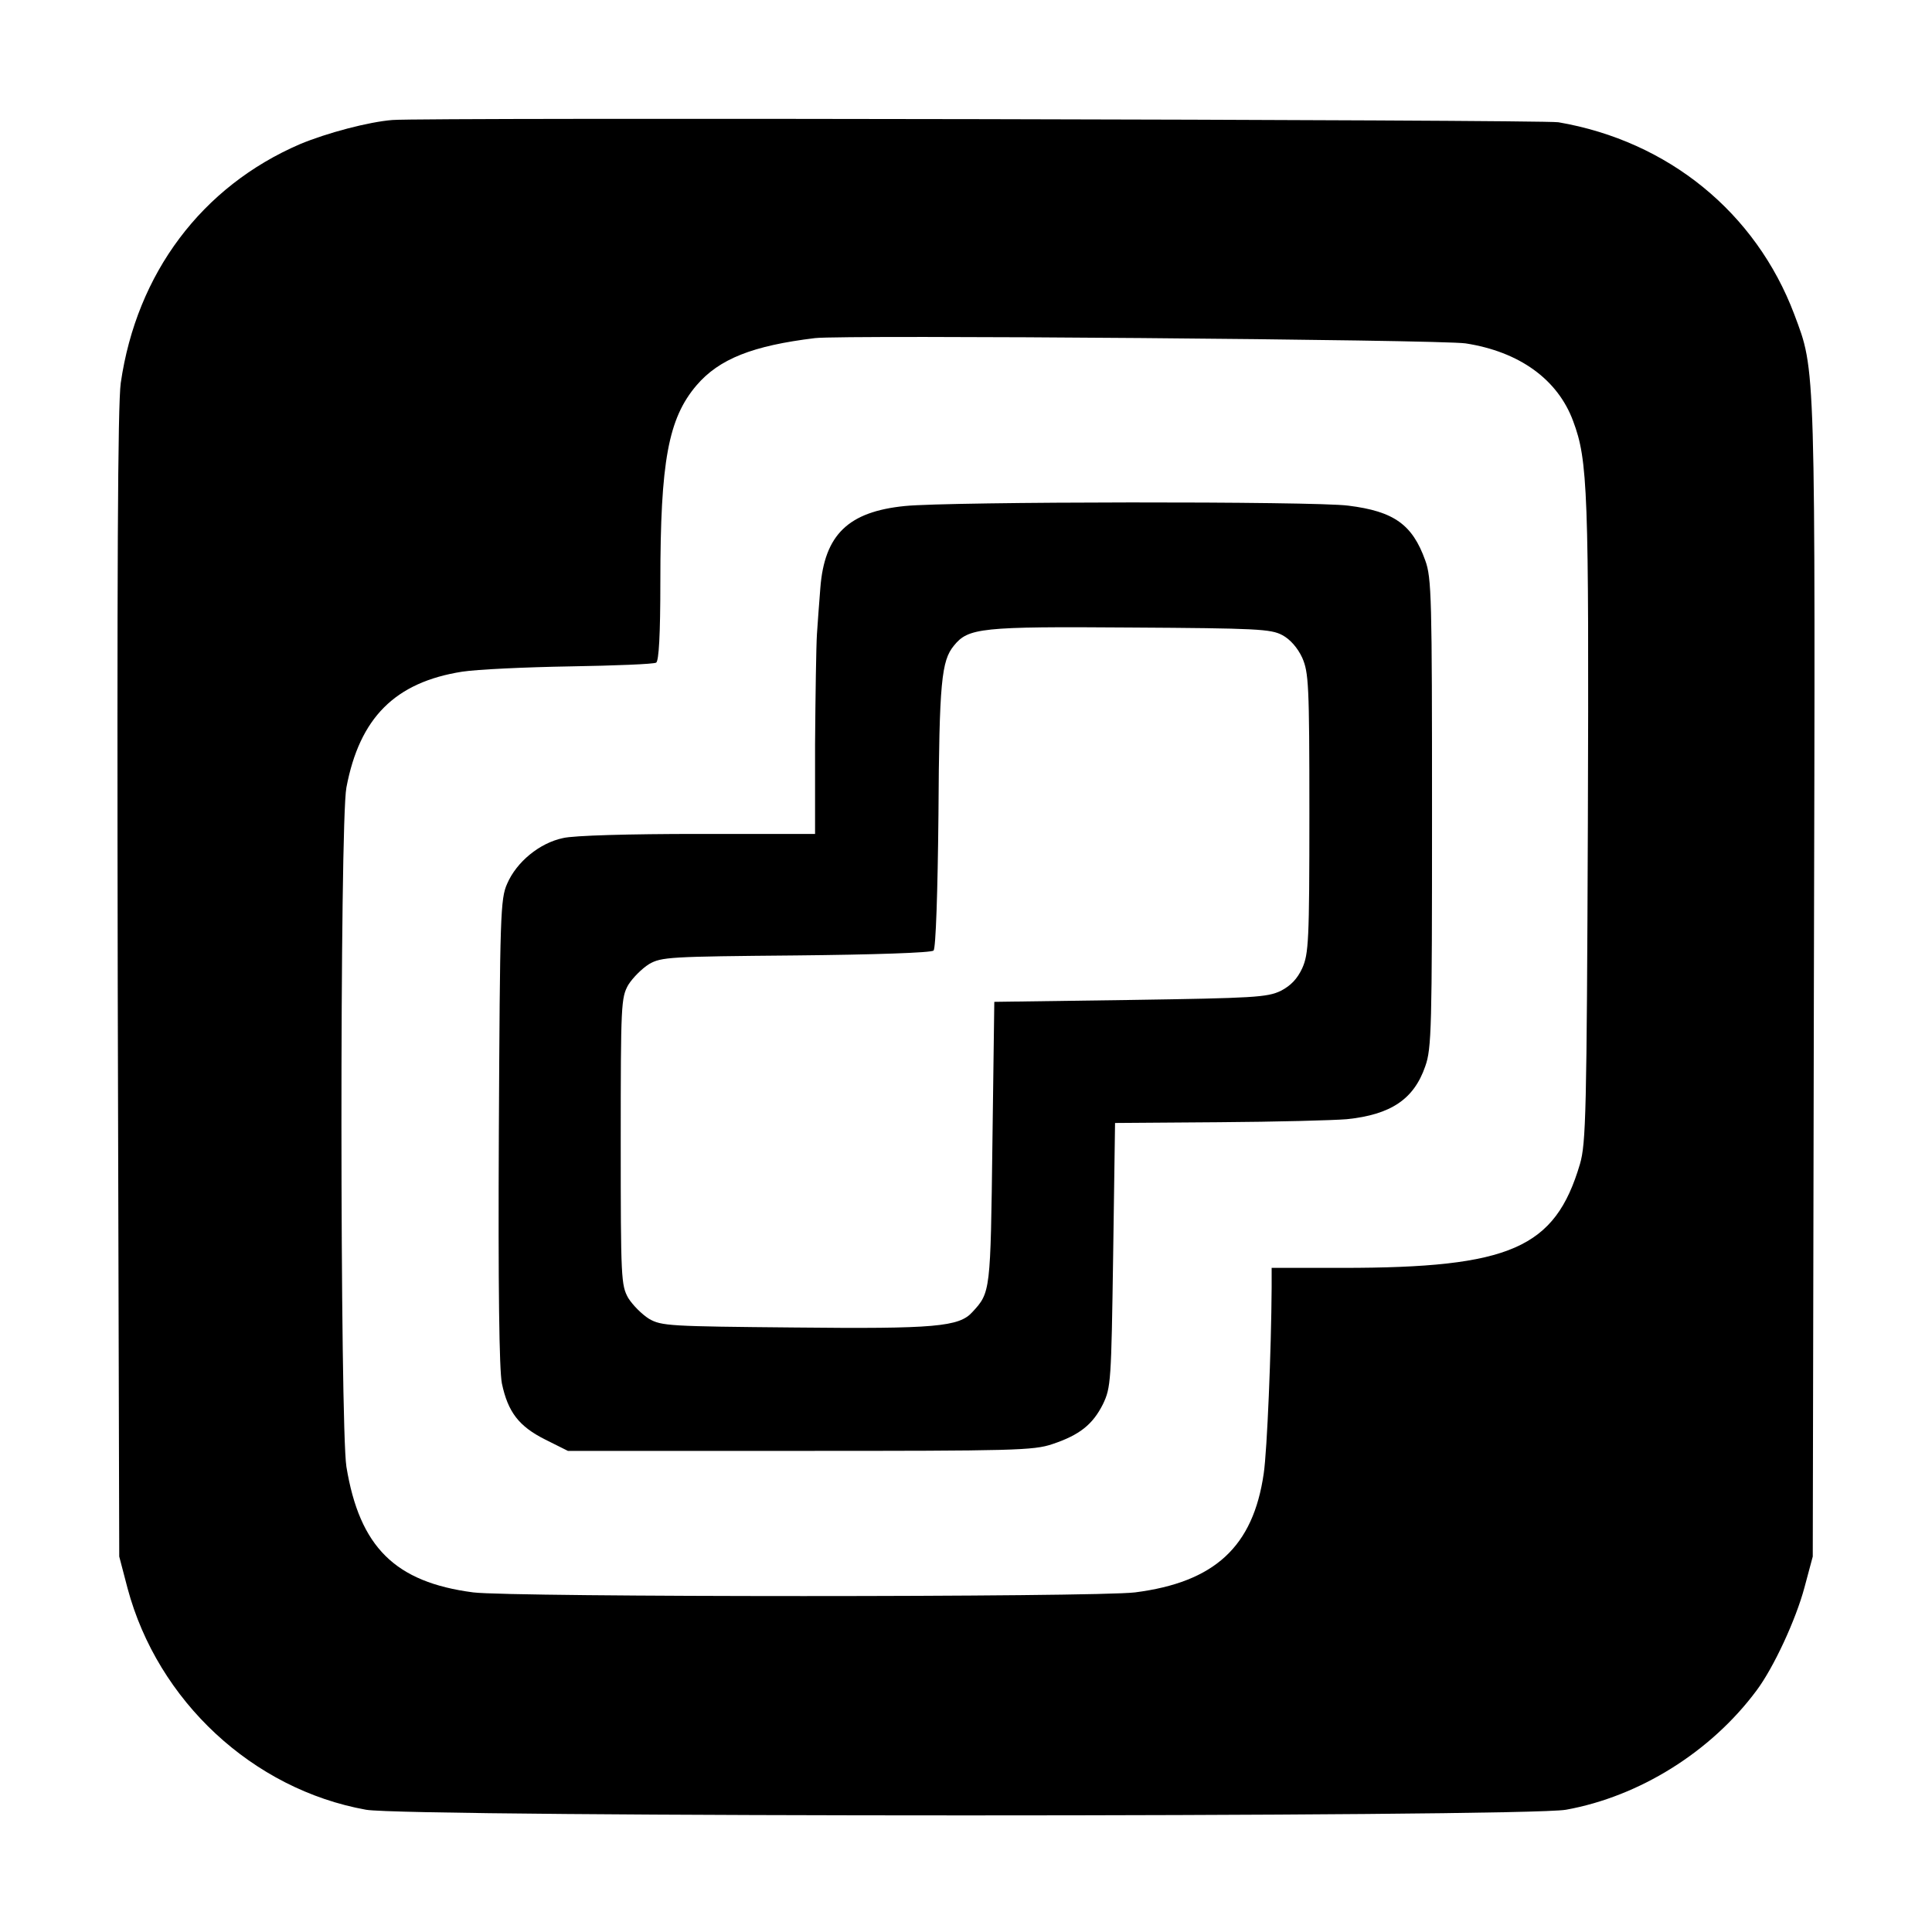 <?xml version="1.0" standalone="no"?>
<!DOCTYPE svg PUBLIC "-//W3C//DTD SVG 20010904//EN"
 "http://www.w3.org/TR/2001/REC-SVG-20010904/DTD/svg10.dtd">
<svg version="1.0" xmlns="http://www.w3.org/2000/svg"
 width="512pt" height="512pt" viewBox="0 0 512 512"
 preserveAspectRatio="xMidYMid meet">

<g transform="translate(0,512) scale(0.1,-0.1)"
fill="#000000" stroke="none">
<path d="M1040 4802 c-63 -5 -173 -34 -245 -64 -260 -112 -433 -342 -475 -633
-8 -58 -10 -499 -8 -1595 l4 -1515 22 -84 c80 -299 332 -533 632 -587 111 -20
3069 -20 3180 0 194 35 384 153 505 316 45 60 104 187 127 273 l22 82 3 1524
c4 1661 5 1615 -52 1768 -102 270 -334 459 -625 509 -40 7 -3004 13 -3090 6z
m2844 -592 c142 -22 244 -95 285 -206 39 -104 42 -184 39 -1064 -3 -771 -5
-850 -21 -905 -66 -223 -184 -275 -629 -275 l-188 0 0 -52 c-1 -165 -12 -433
-21 -493 -28 -194 -130 -288 -341 -315 -104 -13 -1654 -13 -1754 0 -207 27
-301 120 -336 333 -17 108 -18 1707 0 1800 35 185 129 279 307 307 39 6 167
12 286 14 119 2 222 6 228 10 7 5 11 73 11 214 0 320 21 433 96 521 60 70 149
105 314 125 76 9 1657 -4 1724 -14z"/>
<path d="M2398 3779 c-150 -15 -213 -76 -224 -217 -3 -37 -7 -92 -9 -122 -2
-30 -4 -162 -5 -292 l0 -238 -310 0 c-180 0 -330 -4 -358 -11 -62 -13 -123
-63 -148 -121 -18 -40 -19 -83 -22 -657 -2 -419 1 -630 8 -667 16 -76 45 -114
115 -149 l60 -30 615 0 c567 0 619 1 669 18 72 24 107 52 134 106 21 44 22 59
27 396 l5 349 275 2 c151 1 304 5 339 8 117 12 178 53 208 140 17 47 18 103
18 671 0 569 -1 624 -18 670 -34 95 -83 130 -204 145 -90 12 -1057 11 -1175
-1z m1000 -342 c21 -11 41 -34 53 -60 17 -39 19 -70 19 -412 0 -339 -2 -373
-19 -411 -13 -28 -30 -46 -57 -60 -36 -17 -70 -19 -399 -24 l-360 -5 -5 -375
c-5 -394 -5 -395 -53 -447 -35 -39 -98 -45 -472 -41 -331 3 -352 4 -385 23
-19 12 -43 36 -55 55 -19 34 -20 51 -20 415 0 364 1 381 20 415 12 19 36 43
55 55 33 19 54 20 390 23 204 2 359 7 364 13 6 5 11 156 13 359 2 353 8 409
41 449 38 47 71 51 467 48 336 -2 373 -4 403 -20z"/>
</g>
</svg>
